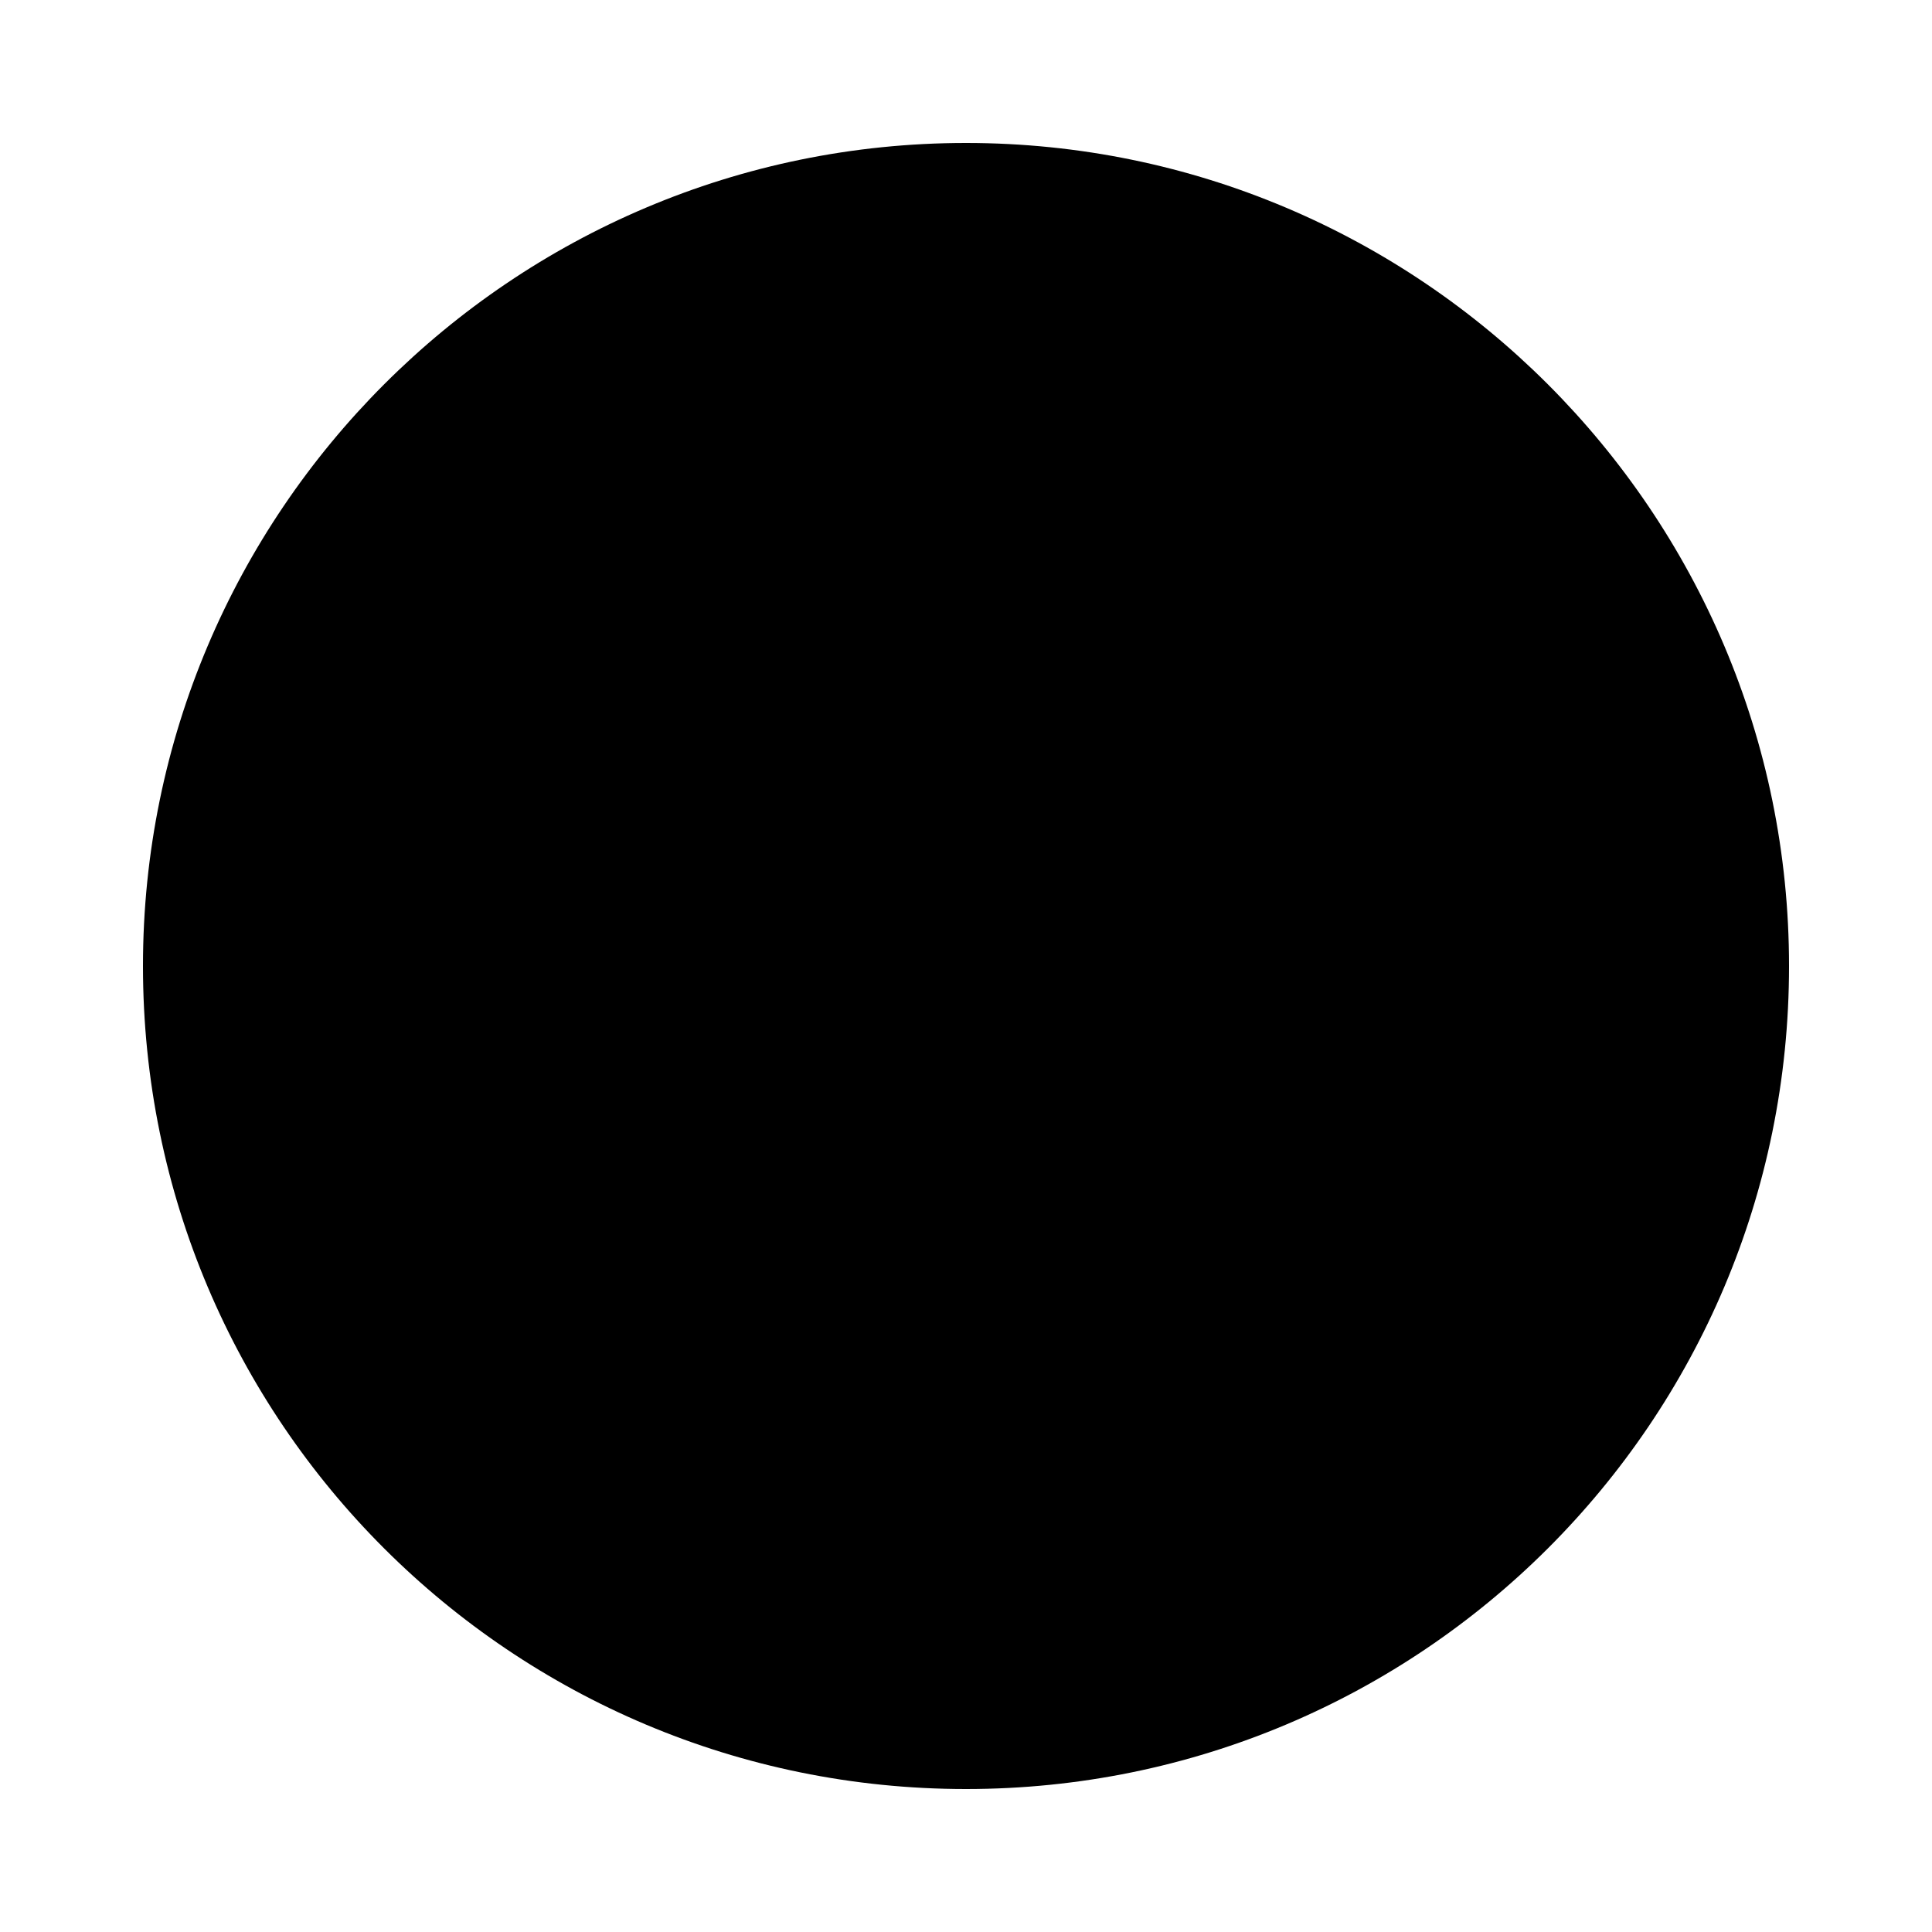 <svg xmlns="http://www.w3.org/2000/svg" viewBox="0 -44.0 50.0 50.0">
    <rect x="0" y="-44.0" width="50.0" height="50.0" fill="#808080" stroke="none"/>
    <g transform="scale(1, -1)">
        <!-- ボディの枠 -->
        <rect x="0" y="-6.0" width="50.0" height="50.0"
            stroke="white" fill="white"/>
        <!-- グリフ座標系の原点 -->
        <circle cx="0" cy="0" r="5" fill="white"/>
        <!-- グリフのアウトライン -->
        <g style="fill:black;stroke:#000000;stroke-width:0;stroke-linecap:round;stroke-linejoin:round;">
        <path d="M 25.0 40.3 C 13.25 40.3 3.7 30.75 3.7 19.0 C 3.7 7.2 13.25 -2.3 25.0 -2.3 C 36.75 -2.3 46.3 7.2 46.3 19.0 C 46.3 30.75 36.75 40.3 25.0 40.3 Z"/>
    </g>
    </g>
</svg>

